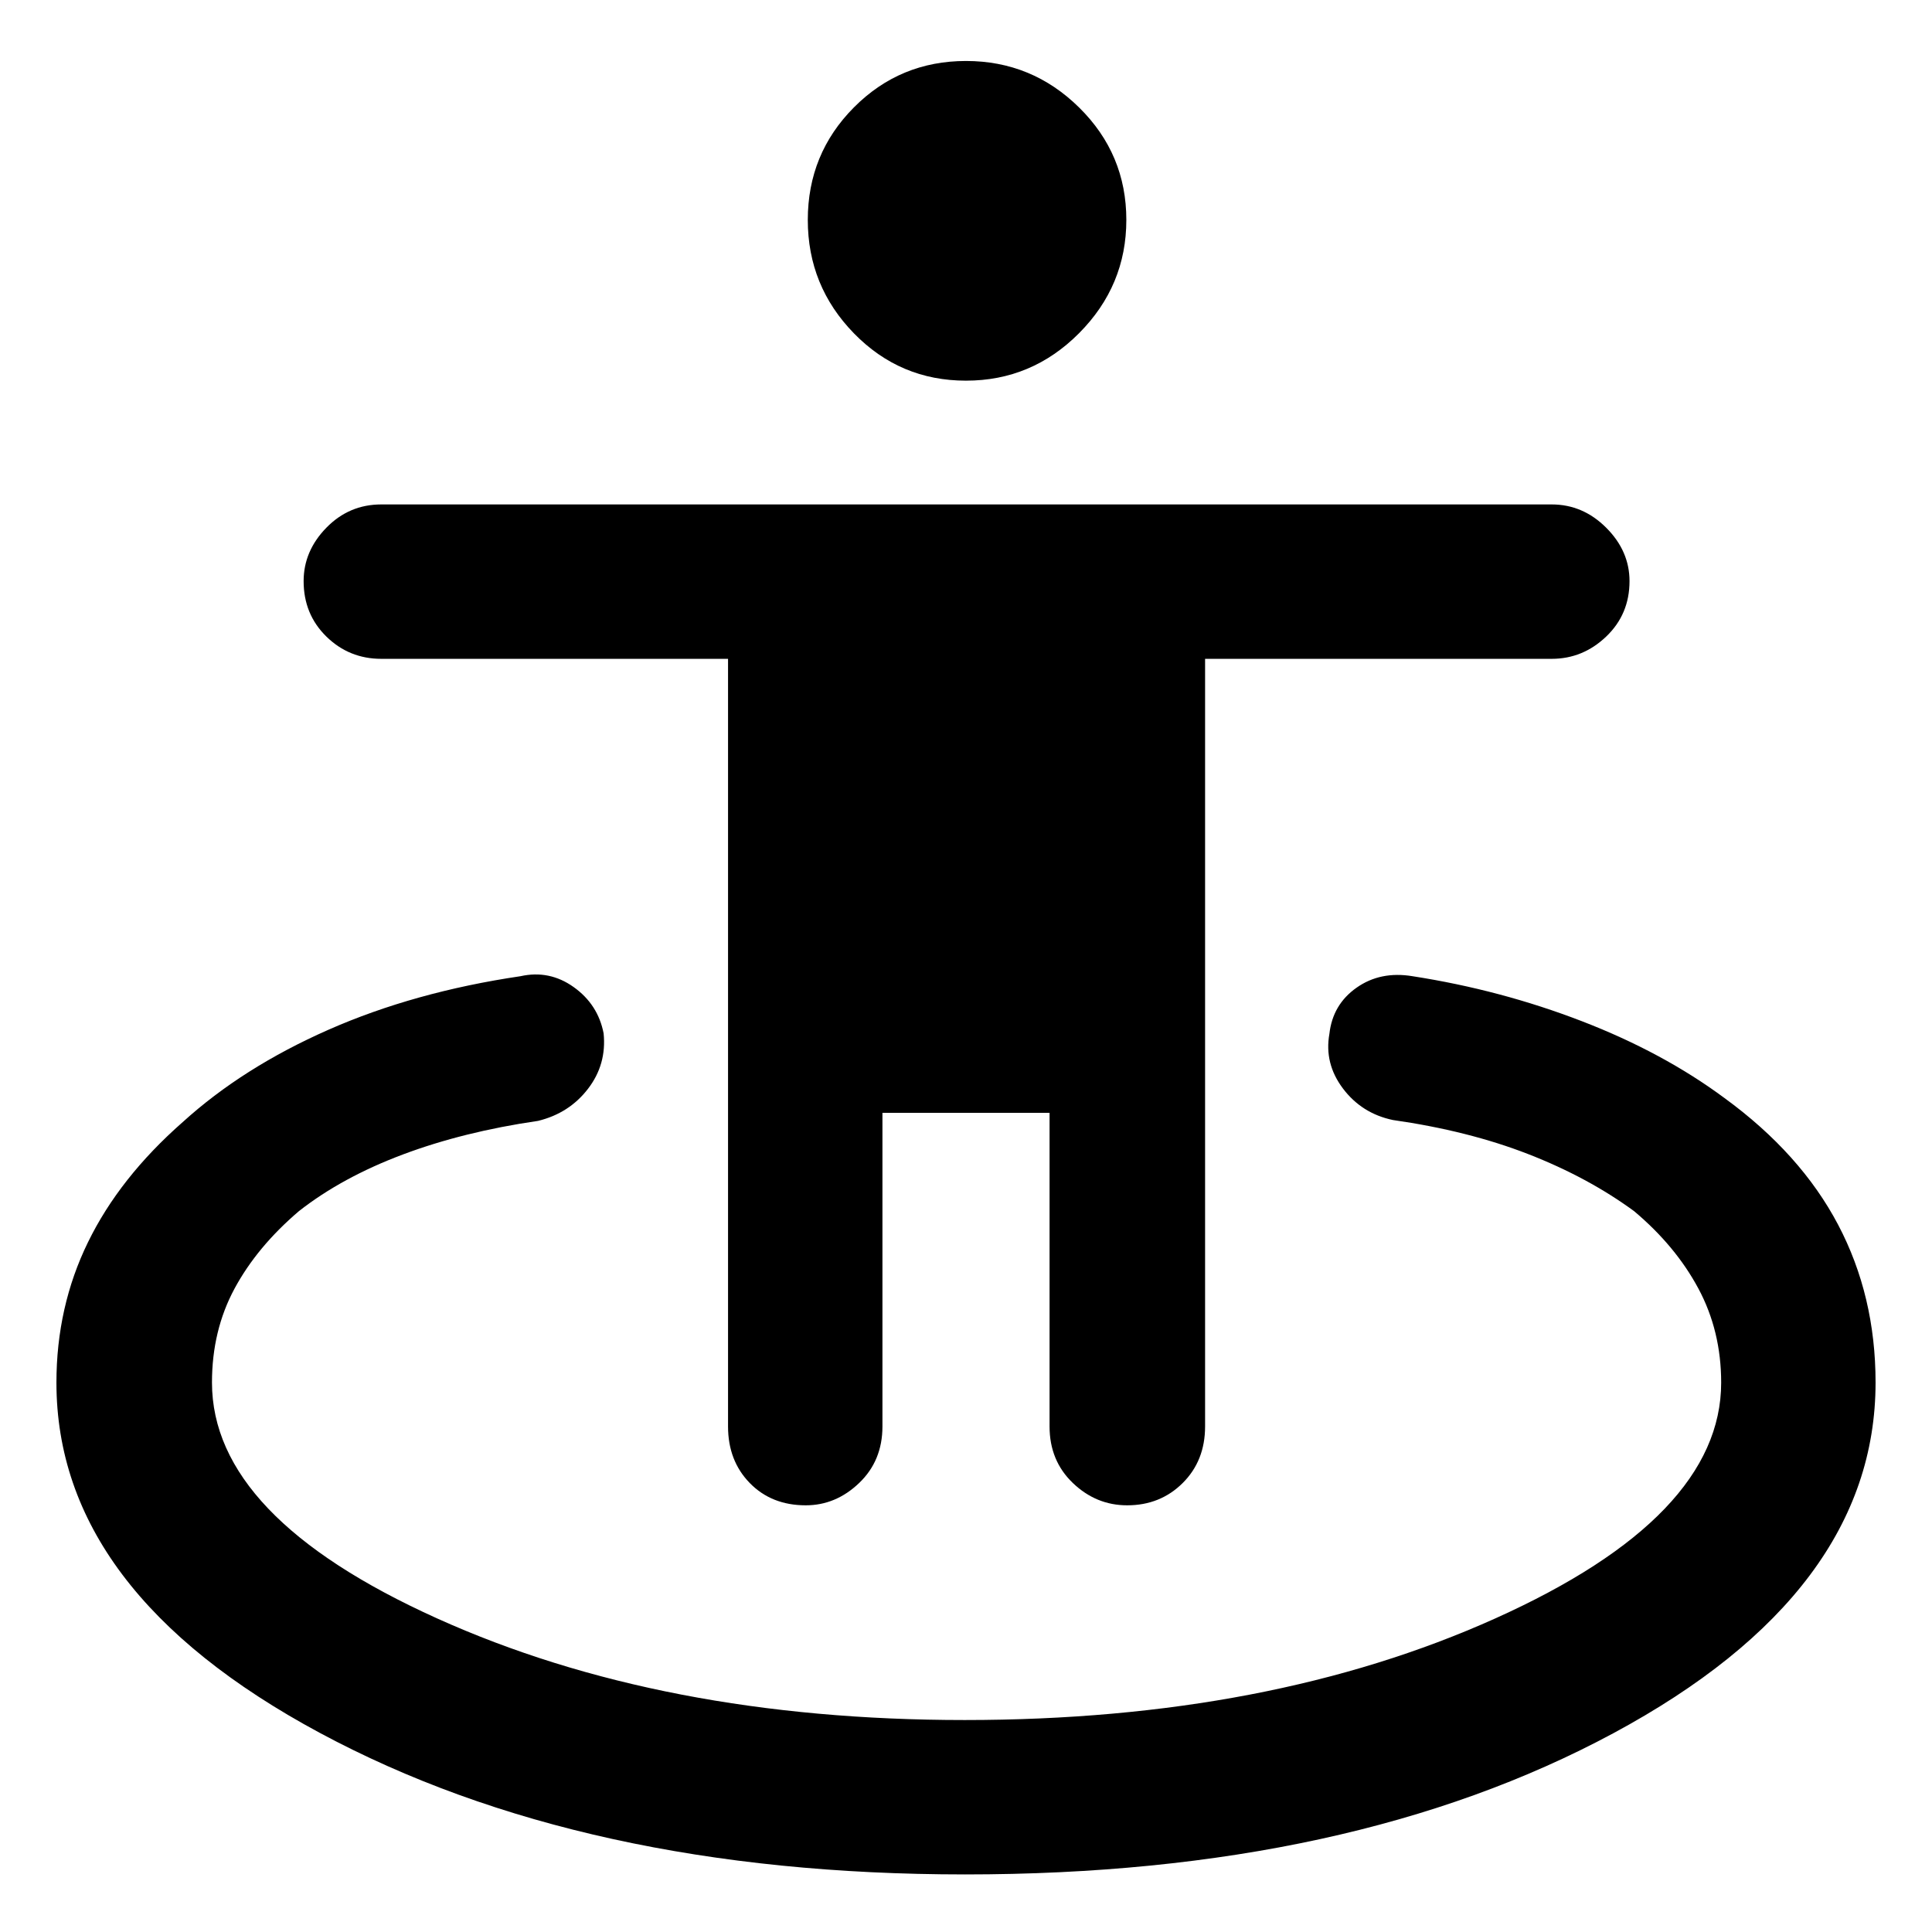 <svg xmlns="http://www.w3.org/2000/svg" height="48" viewBox="0 -960 960 960" width="48"><path d="M479.43-28.61q-189.71 0-320.55-70.35Q28.04-169.32 28.04-272.97q0-37.7 15.69-69.8 15.68-32.1 47.05-59.66 29.87-27.14 72.49-45.92 42.62-18.78 95.36-26.58 14.38-3.2 26.44 5.41 12.07 8.61 14.86 22.98 1.57 15.45-7.78 27.59-9.35 12.15-24.8 15.91-36.98 5.37-67.18 16.7-30.19 11.34-51.63 28.14-20.82 17.74-32.02 38.53-11.19 20.79-11.19 46.63 0 66.74 111.87 117.22 111.87 50.49 262.15 50.49 151.42 0 263.66-50.49 112.23-50.48 112.23-117.14 0-25.69-11.34-46.81-11.33-21.12-31.94-38.43-22.94-16.8-52.63-28.35-29.7-11.56-67.24-16.93-15.46-3.26-24.81-15.68-9.34-12.43-6.71-27.13 1.63-14.58 13.49-22.93 11.85-8.35 27.81-5.71 43.81 6.8 84.17 22.36 40.37 15.57 70.87 38.2 37.81 27.57 56.43 62.91 18.62 35.35 18.62 78.42 0 104.18-130.37 174.31-130.37 70.12-322.16 70.12Zm-79.06-183.41q-17.02 0-27.82-11.08-10.79-11.07-10.79-28.1v-381.43H189.48q-16.02 0-27.32-11.08-11.29-11.07-11.29-27.53 0-14.96 11.29-26.53 11.3-11.58 27.32-11.58h581.54q15.52 0 27.1 11.58 11.58 11.57 11.58 26.53 0 16.46-11.58 27.53-11.58 11.08-27.1 11.08H598.8v381.43q0 17.03-11.12 28.1-11.13 11.08-27.6 11.08-15.41 0-26.98-11.08-11.58-11.07-11.58-28.1v-155.84h-83.04v155.84q0 17.03-11.58 28.1-11.57 11.08-26.53 11.08ZM480-770.85q-32.75 0-55.68-23.51-22.93-23.52-22.93-56.35 0-32.9 22.93-55.94Q447.25-929.7 480-929.7t56.21 23.12q23.46 23.12 23.46 55.85 0 32.66-23.46 56.27-23.46 23.61-56.21 23.61Z"/></svg>